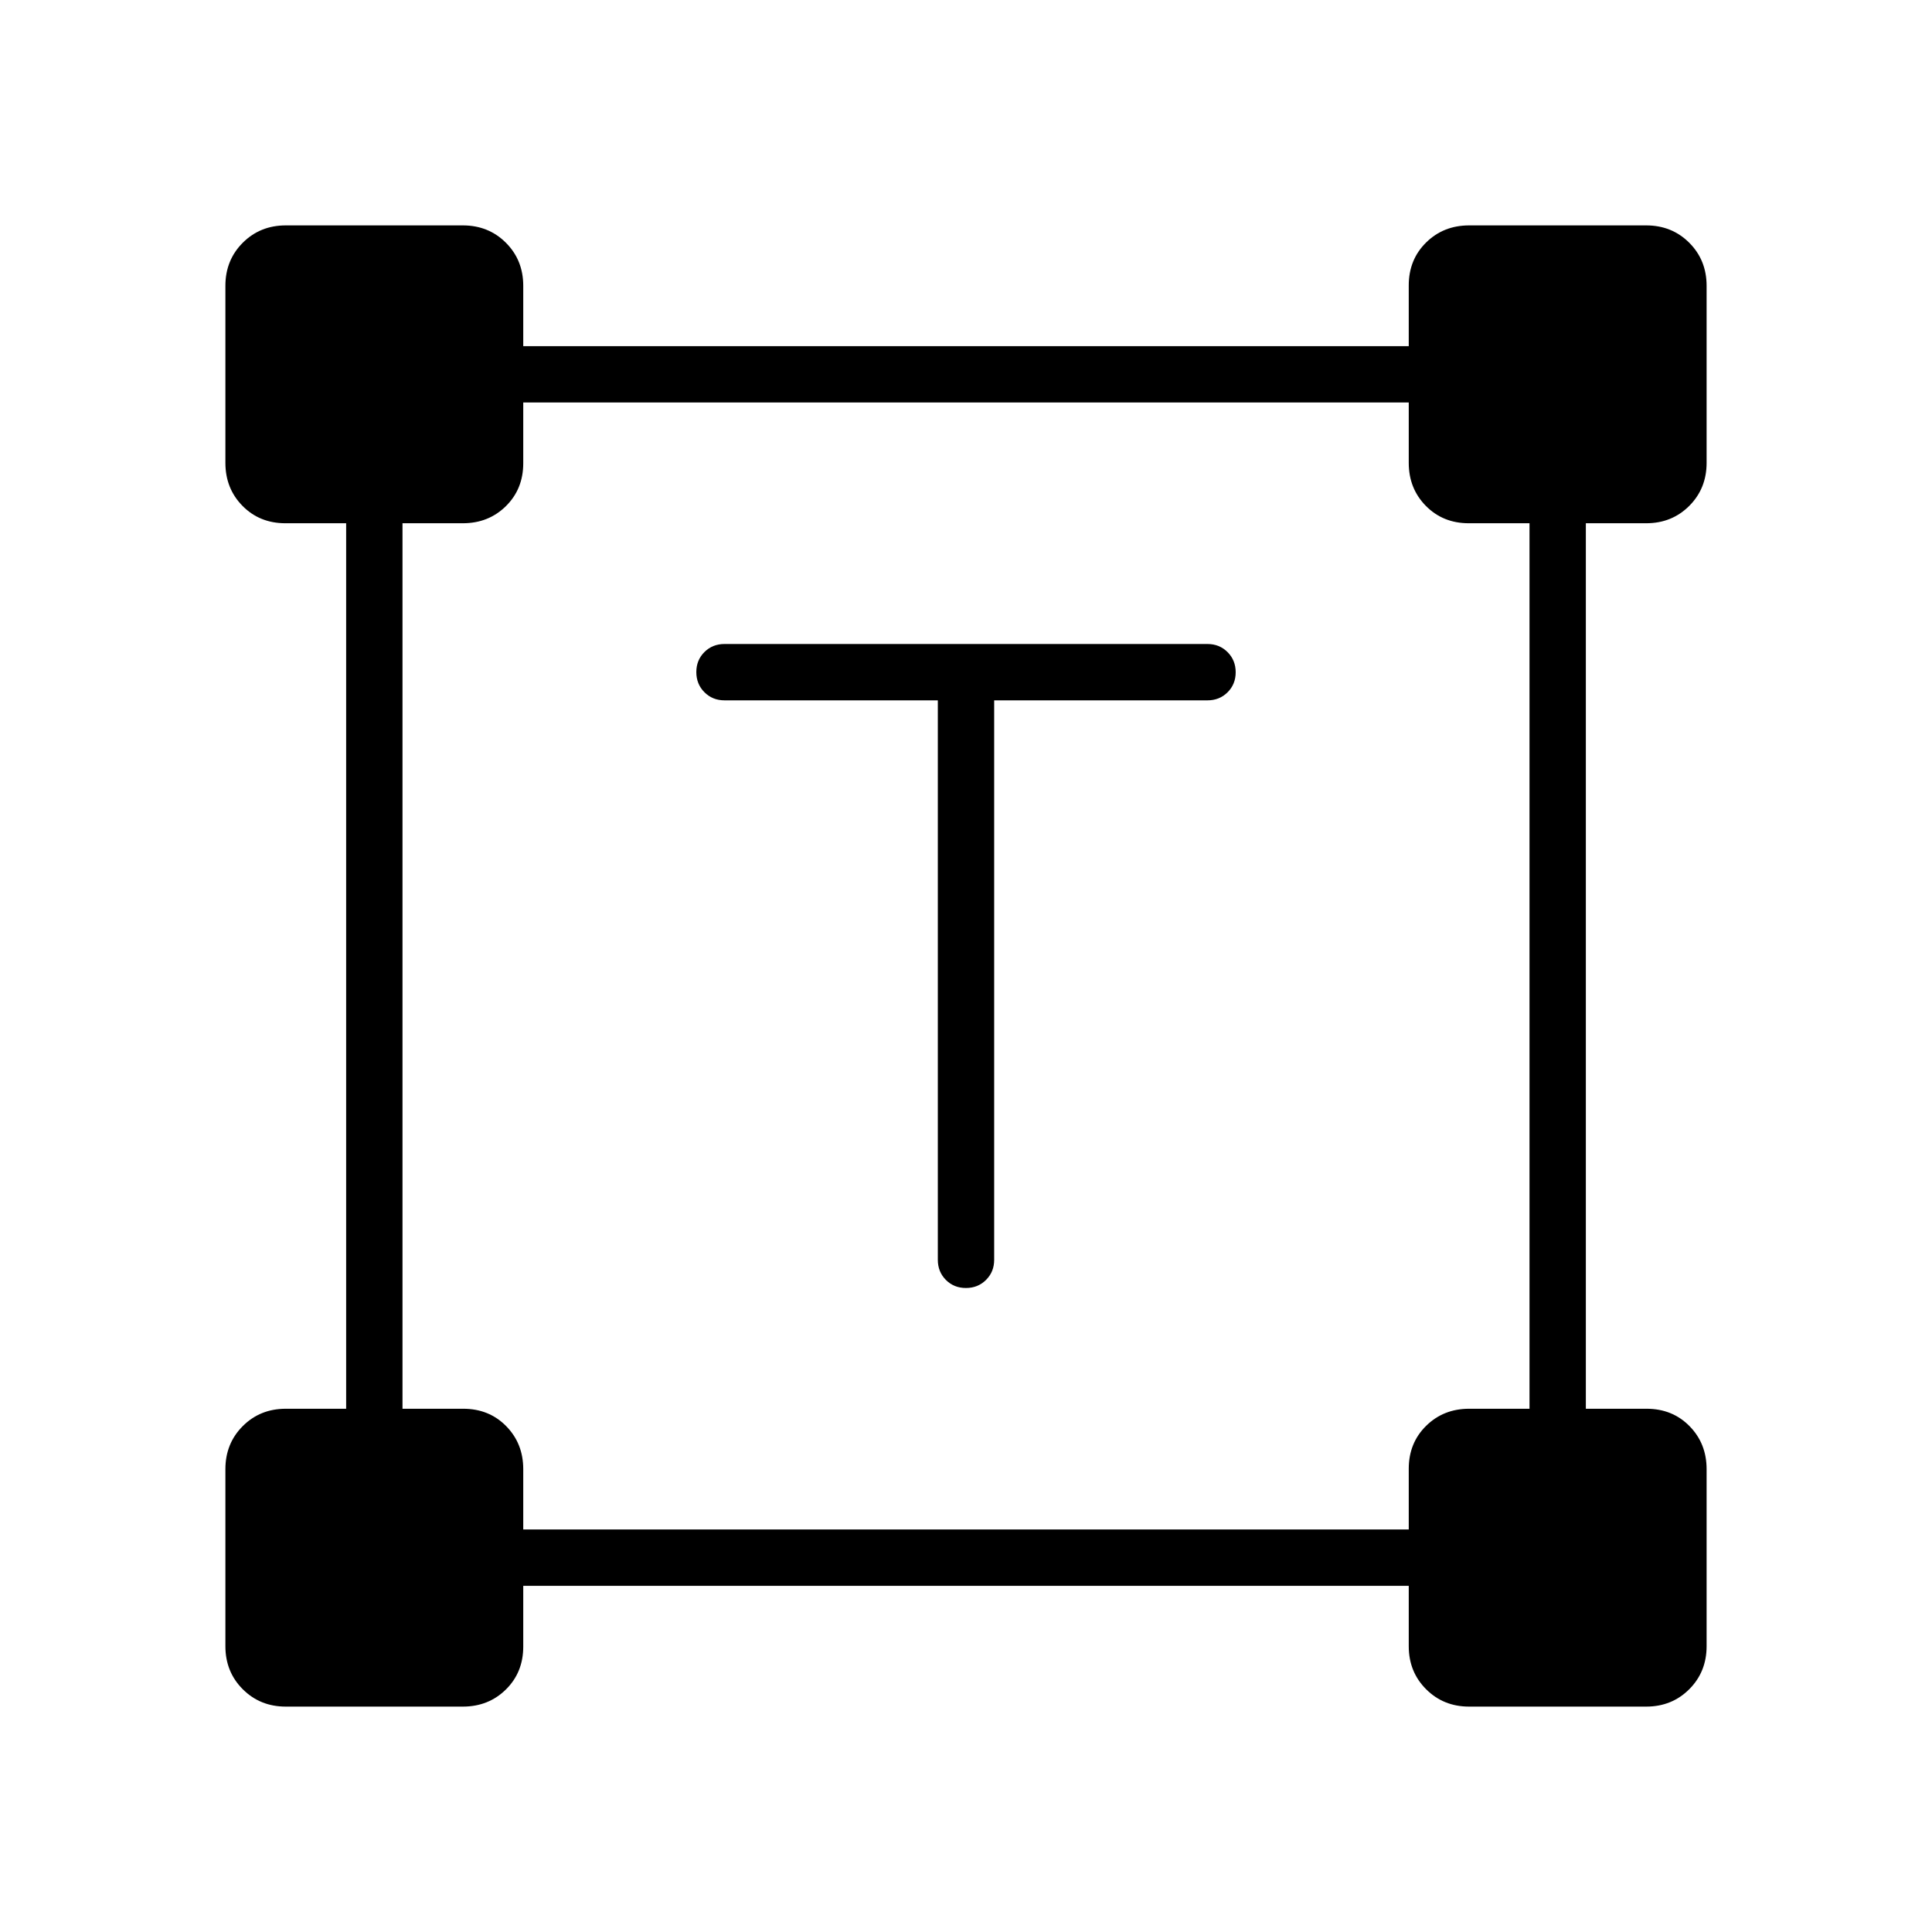 <svg xmlns="http://www.w3.org/2000/svg" height="24" viewBox="0 -960 960 960" width="24"><path d="M466-612H360q-5.95 0-9.98-4.04-4.02-4.03-4.02-10 0-5.96 4.02-9.96 4.03-4 9.98-4h240q5.95 0 9.97 4.04 4.03 4.03 4.03 10 0 5.96-4.03 9.96-4.02 4-9.97 4H494v278q0 5.95-4.04 9.98-4.03 4.02-10 4.02-5.96 0-9.96-4.02-4-4.03-4-9.98v-278ZM112-142v-88q0-12.75 8.63-21.38Q129.25-260 142-260h30v-440h-30.18q-12.82 0-21.32-8.63-8.5-8.62-8.5-21.37v-88q0-12.75 8.63-21.38Q129.25-848 142-848h88q12.75 0 21.38 8.62Q260-830.75 260-818v30h440v-30.18q0-12.82 8.63-21.32 8.62-8.5 21.37-8.5h88q12.75 0 21.38 8.62Q848-830.75 848-818v88q0 12.75-8.62 21.37Q830.75-700 818-700h-30v440h30.18q12.82 0 21.32 8.62 8.5 8.63 8.5 21.38v88q0 12.75-8.62 21.37Q830.75-112 818-112h-88q-12.75 0-21.37-8.63Q700-129.25 700-142v-30H260v30.18q0 12.82-8.62 21.32-8.63 8.5-21.38 8.5h-88q-12.75 0-21.37-8.63Q112-129.25 112-142Zm148-58h440v-30.18q0-12.82 8.63-21.32 8.62-8.5 21.37-8.5h30v-440h-30.18q-12.82 0-21.32-8.63-8.5-8.62-8.5-21.37v-30H260v30.18q0 12.82-8.62 21.32-8.63 8.5-21.38 8.5h-30v440h30.18q12.82 0 21.32 8.62 8.5 8.63 8.5 21.38v30Z"/></svg>